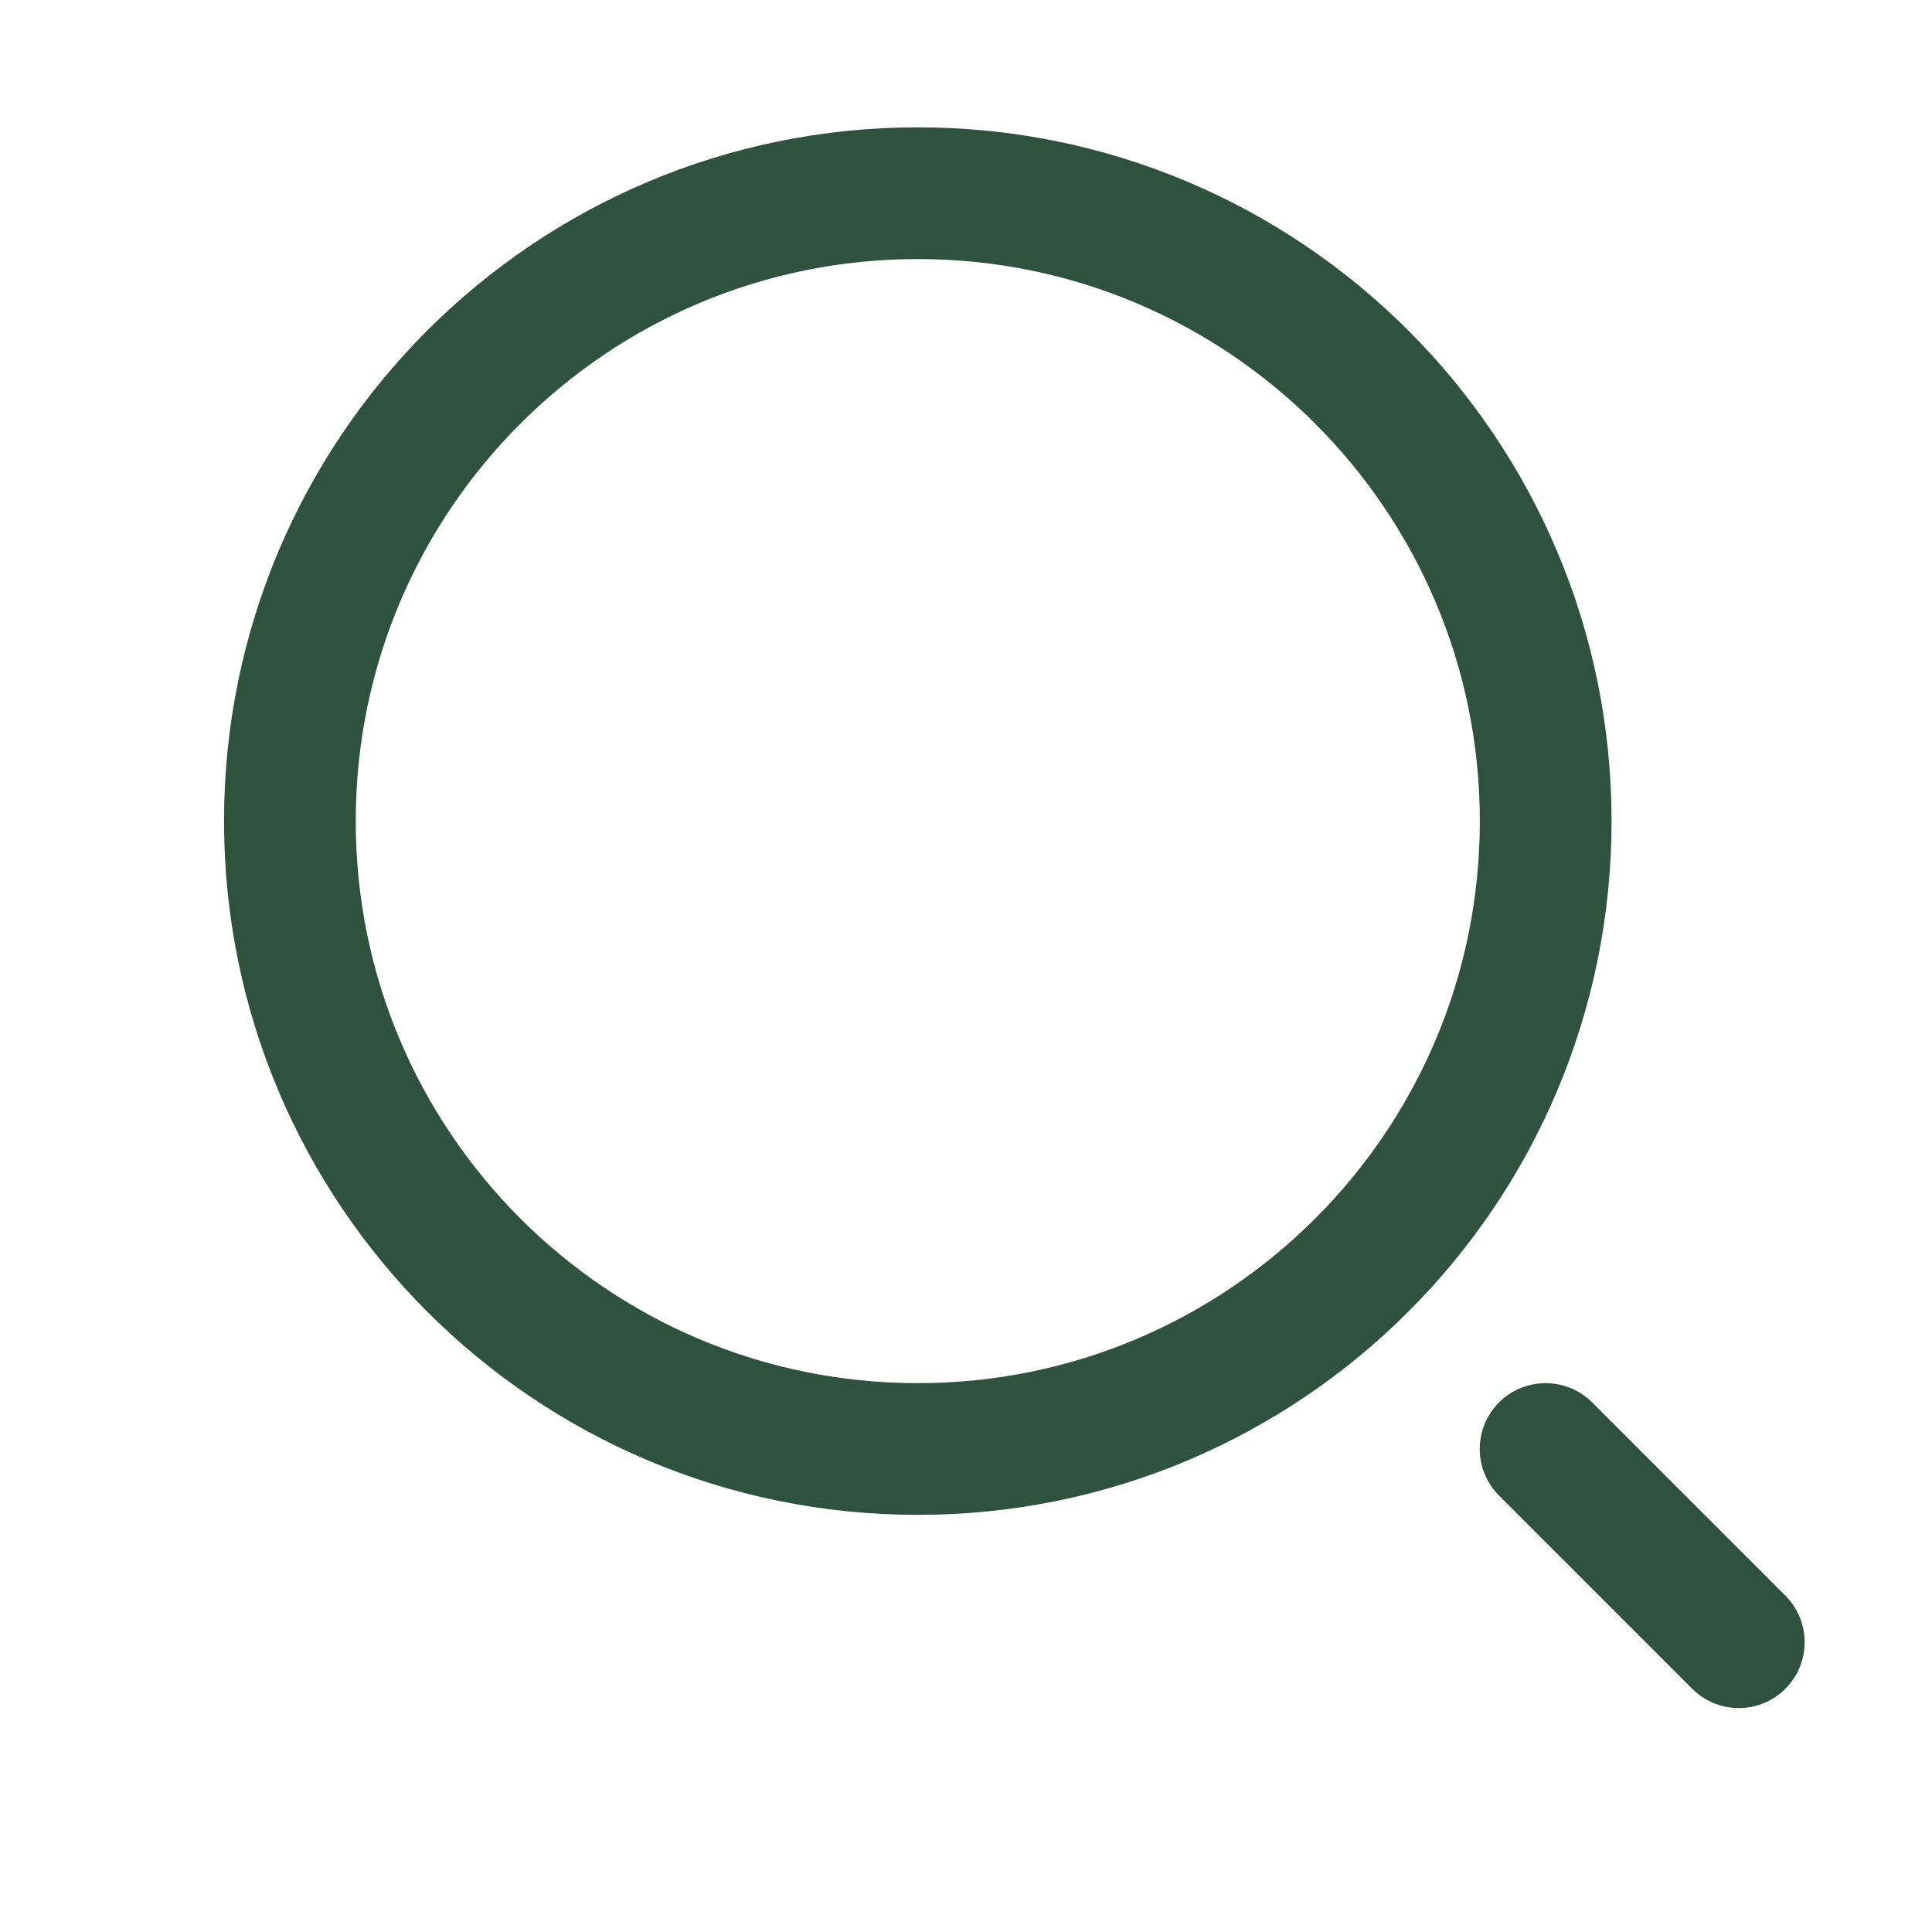 <svg width="22" height="22" viewBox="0 0 22 22" fill="none" xmlns="http://www.w3.org/2000/svg">
<path d="M10.451 16.5C14.4 16.5 17.601 13.299 17.601 9.35C17.601 5.401 14.4 2.2 10.451 2.2C6.502 2.2 3.301 5.401 3.301 9.35C3.301 13.299 6.502 16.5 10.451 16.5Z" stroke="#2E523D" stroke-width="1.5" stroke-linecap="round" stroke-linejoin="round"/>
<path d="M19.8 18.7L17.6 16.5" stroke="#2E523D" stroke-width="1.5" stroke-linecap="round" stroke-linejoin="round"/>
</svg>
